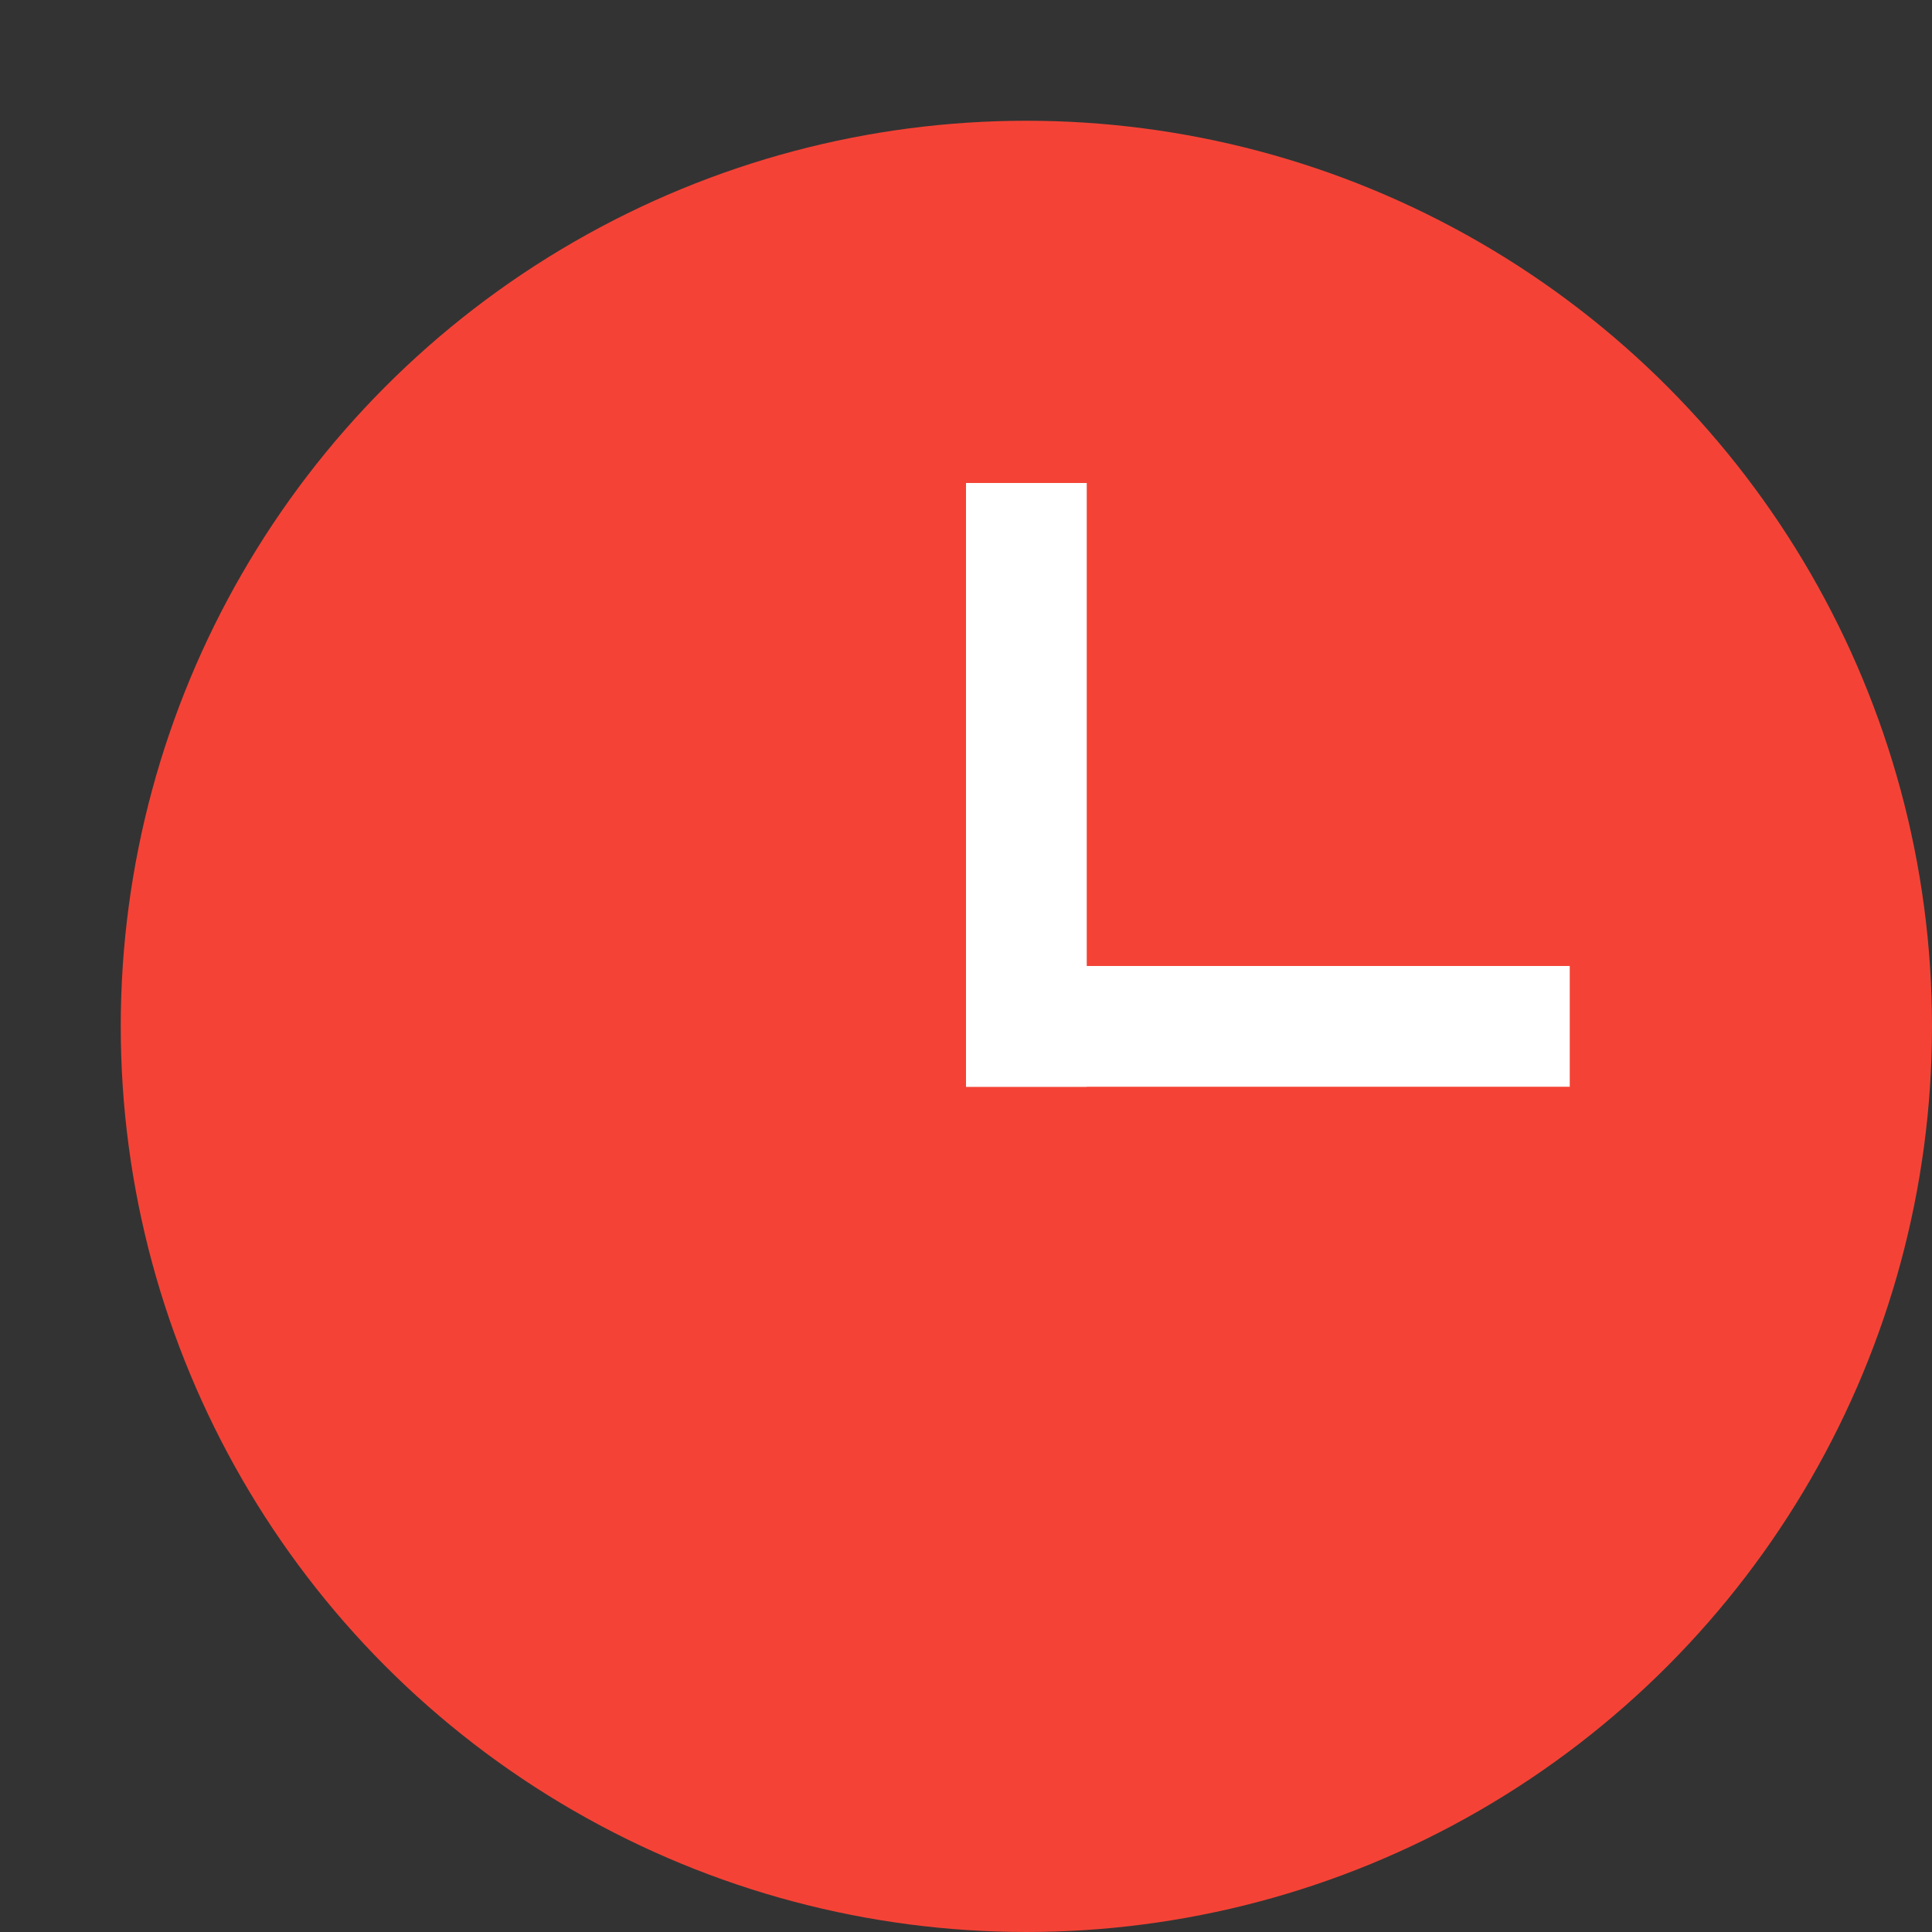 <svg xmlns="http://www.w3.org/2000/svg" width="16" height="16" version="1.1"><rect width="100%" height="100%" fill="#333333" stroke="none"/><defs>
<linearGradient id="ucPurpleBlue" x1="0%" y1="0%" x2="100%" y2="100%">
  <stop offset="0%" style="stop-color:#B794F4;stop-opacity:1"/>
  <stop offset="100%" style="stop-color:#4299E1;stop-opacity:1"/>
</linearGradient>
</defs>
 <circle style="fill:#f44336" cx="8.5" cy="8.5" r="7.5"/>
 <rect style="fill:#ffffff" width="1" height="5" x="8" y="4"/>
 <rect style="fill:#ffffff" width="1" height="5" x="8" y="-13" transform="rotate(90)"/>
</svg>
